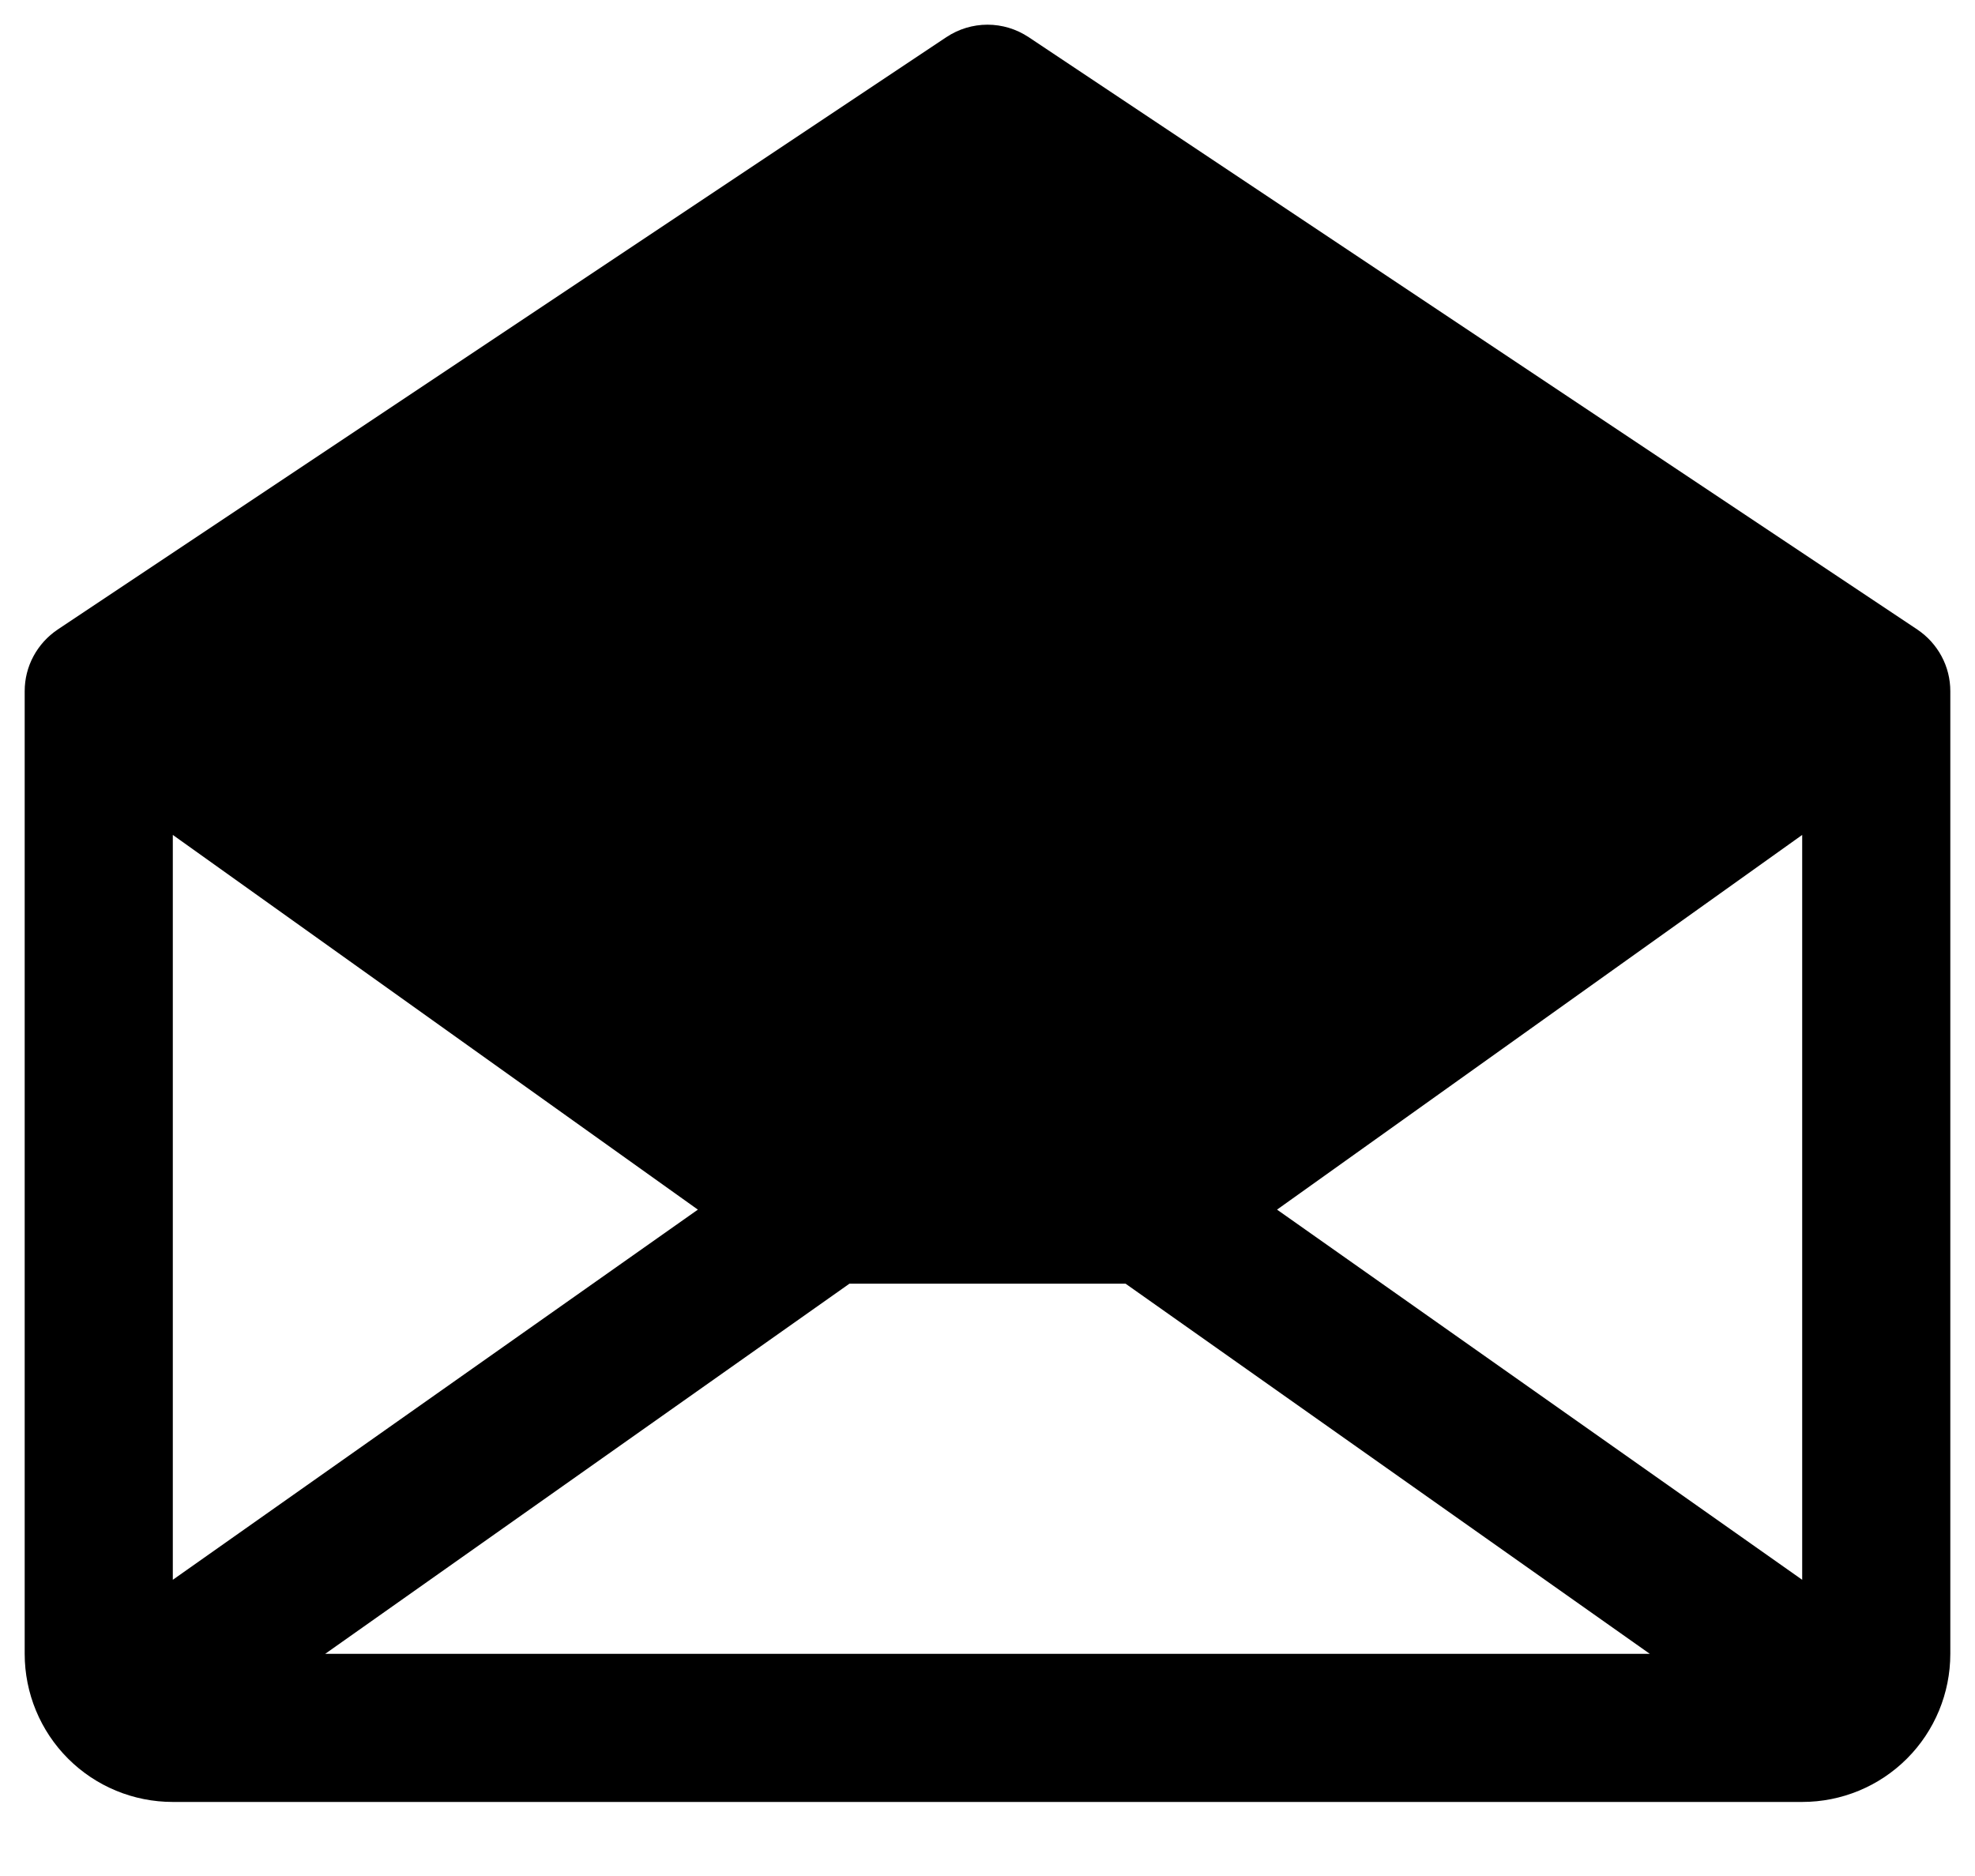 <svg preserveAspectRatio="none" viewBox="0 0 20 19" fill="none" xmlns="http://www.w3.org/2000/svg">
<path d="M19.416 6.376L10.416 0.376C10.293 0.294 10.148 0.25 10 0.25C9.852 0.25 9.707 0.294 9.584 0.376L0.584 6.376C0.481 6.445 0.397 6.538 0.339 6.646C0.28 6.755 0.25 6.877 0.25 7V16.75C0.25 17.148 0.408 17.53 0.689 17.811C0.971 18.093 1.352 18.25 1.75 18.25H18.25C18.648 18.25 19.029 18.093 19.311 17.811C19.592 17.53 19.75 17.148 19.75 16.75V7C19.75 6.877 19.72 6.755 19.661 6.646C19.603 6.538 19.519 6.445 19.416 6.376ZM7.067 12.251L1.75 16V8.456L7.067 12.251ZM8.602 13.001H11.398L16.707 16.75H3.293L8.602 13.001ZM12.932 12.251L18.25 8.456V16L12.932 12.251Z" fill="#3042FB" style="fill:#3042FB;fill:color(display-p3 0.189 0.26 0.983);fill-opacity:1;"/>
</svg>
